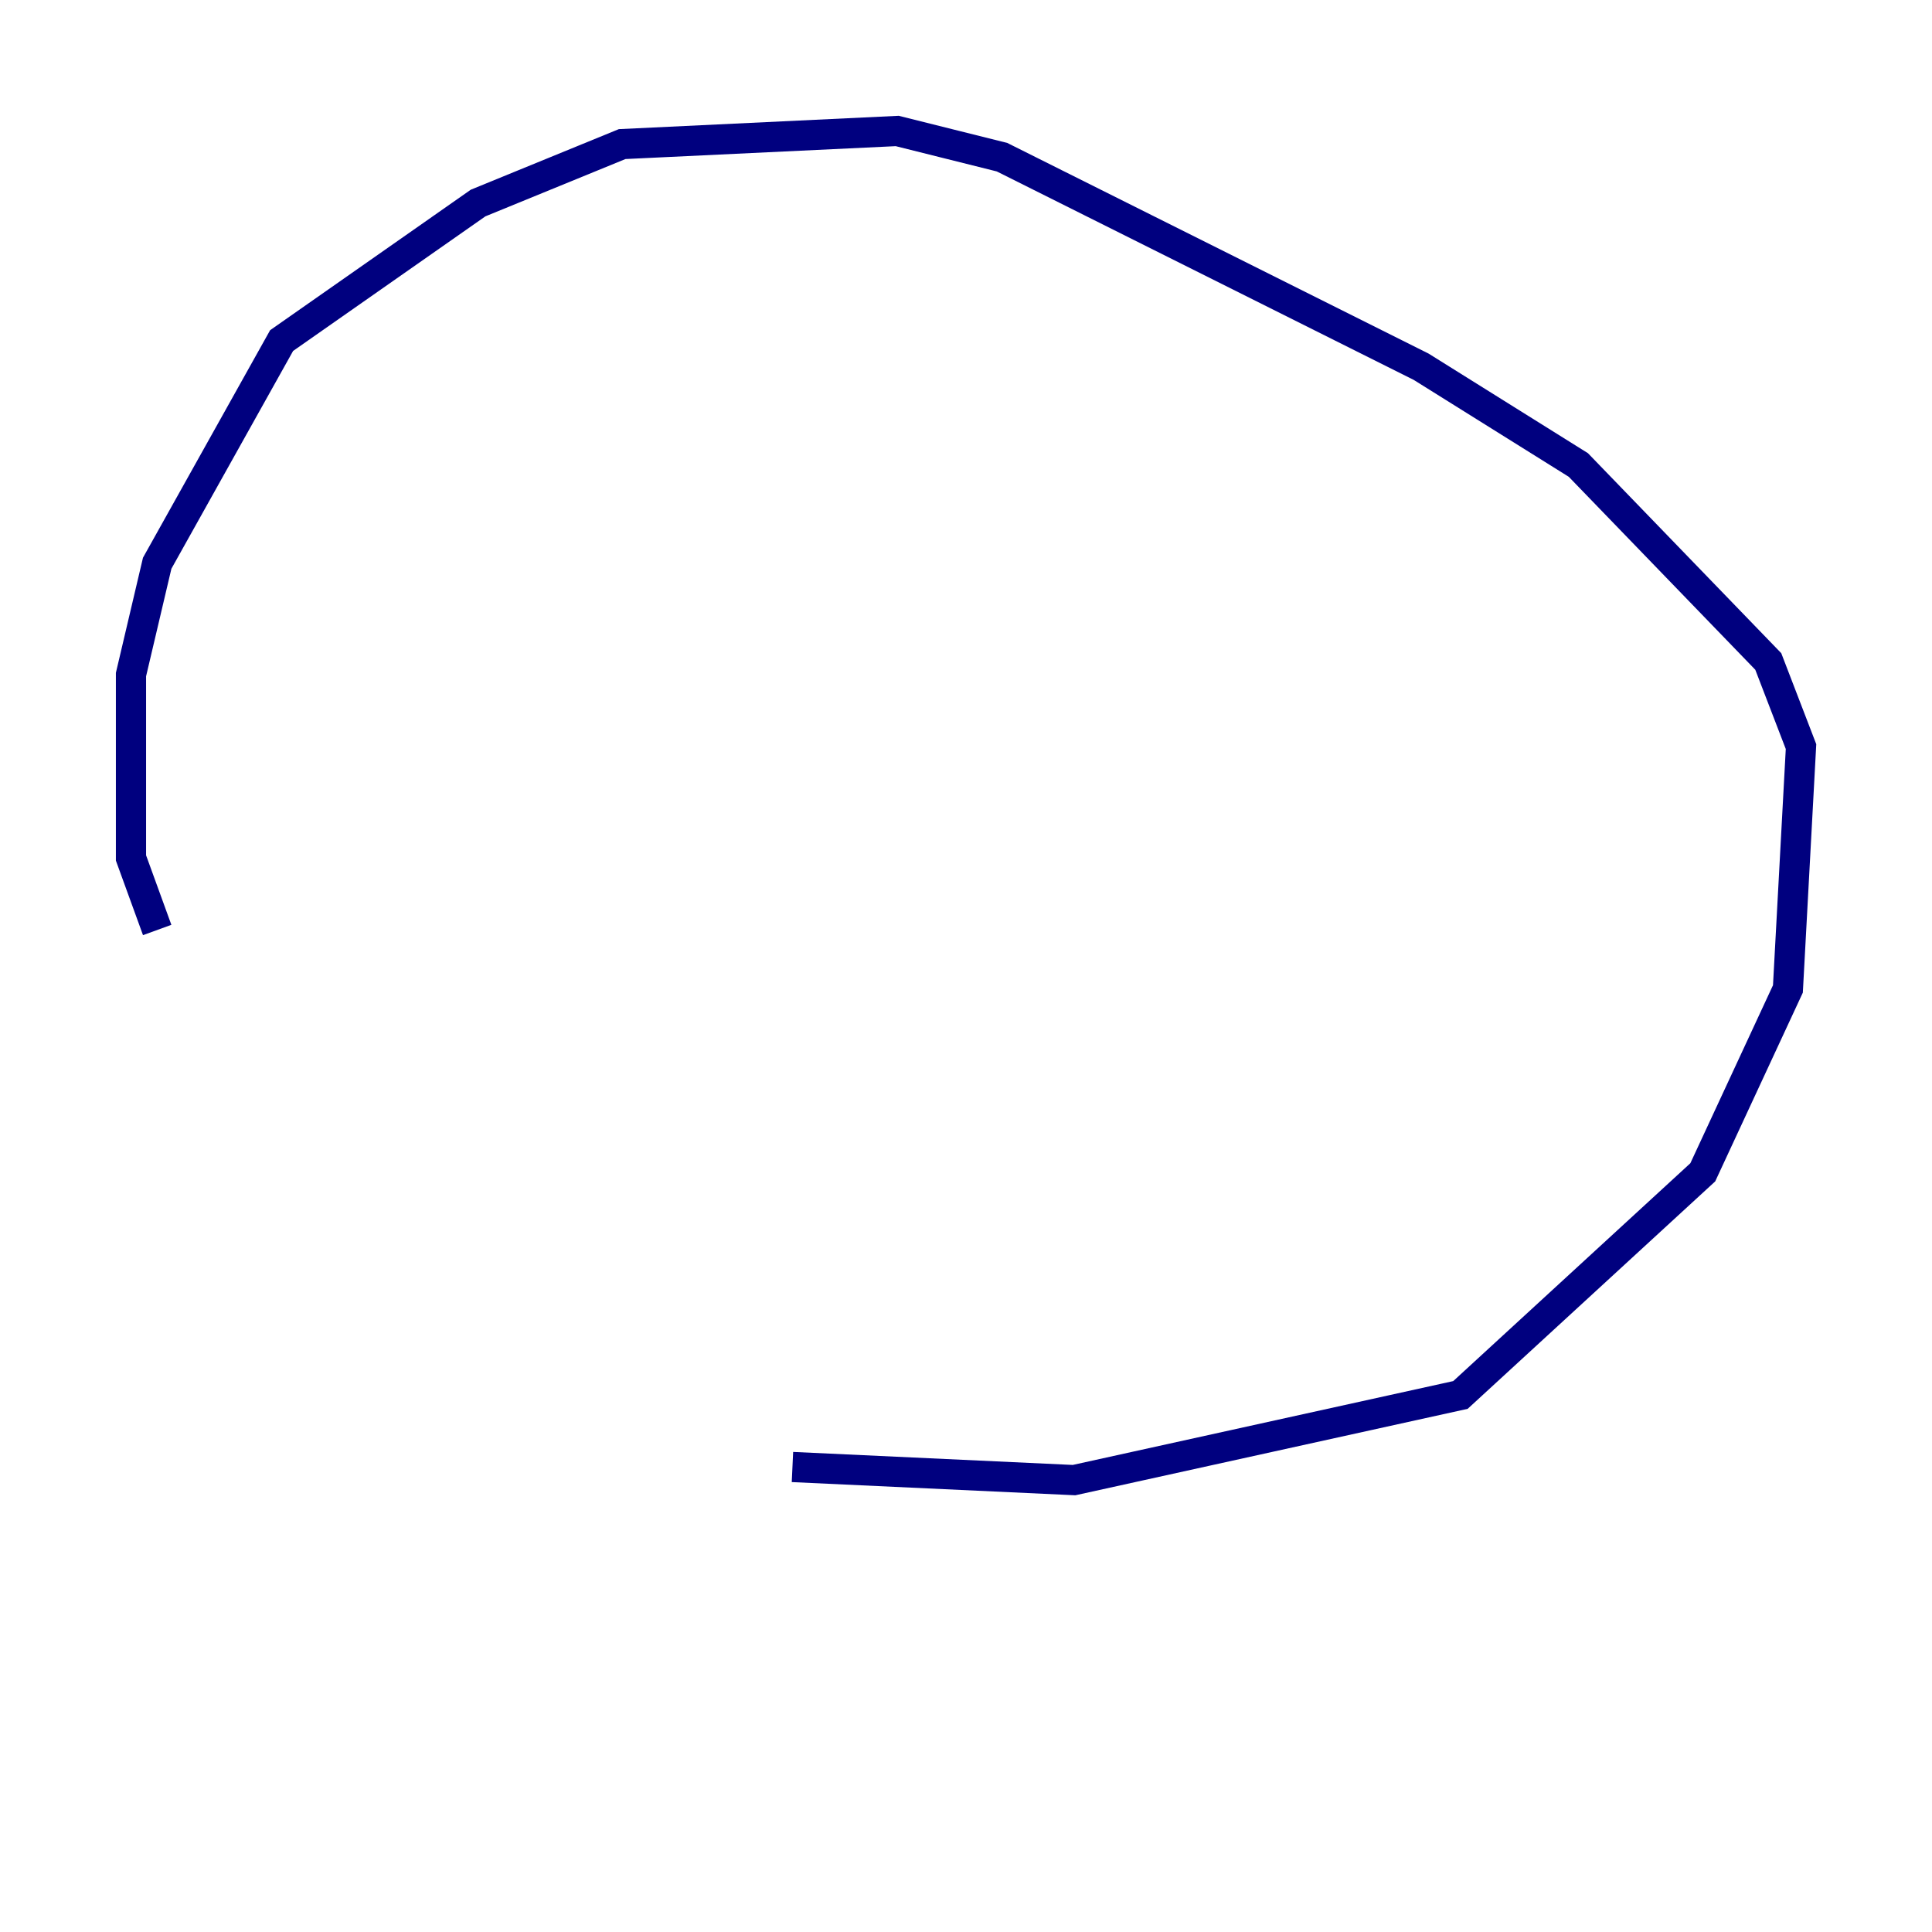 <?xml version="1.0" encoding="utf-8" ?>
<svg baseProfile="tiny" height="128" version="1.2" viewBox="0,0,128,128" width="128" xmlns="http://www.w3.org/2000/svg" xmlns:ev="http://www.w3.org/2001/xml-events" xmlns:xlink="http://www.w3.org/1999/xlink"><defs /><polyline fill="none" points="10.414,61.614 8.678,56.841 8.678,44.691 10.414,37.315 18.658,22.563 31.675,13.451 41.22,9.546 59.444,8.678 66.386,10.414 94.156,24.298 104.57,30.807 117.153,43.824 119.322,49.464 118.454,65.519 112.814,77.668 96.759,92.42 71.159,98.061 52.502,97.193" stroke="#00007f" stroke-width="2" /></svg>